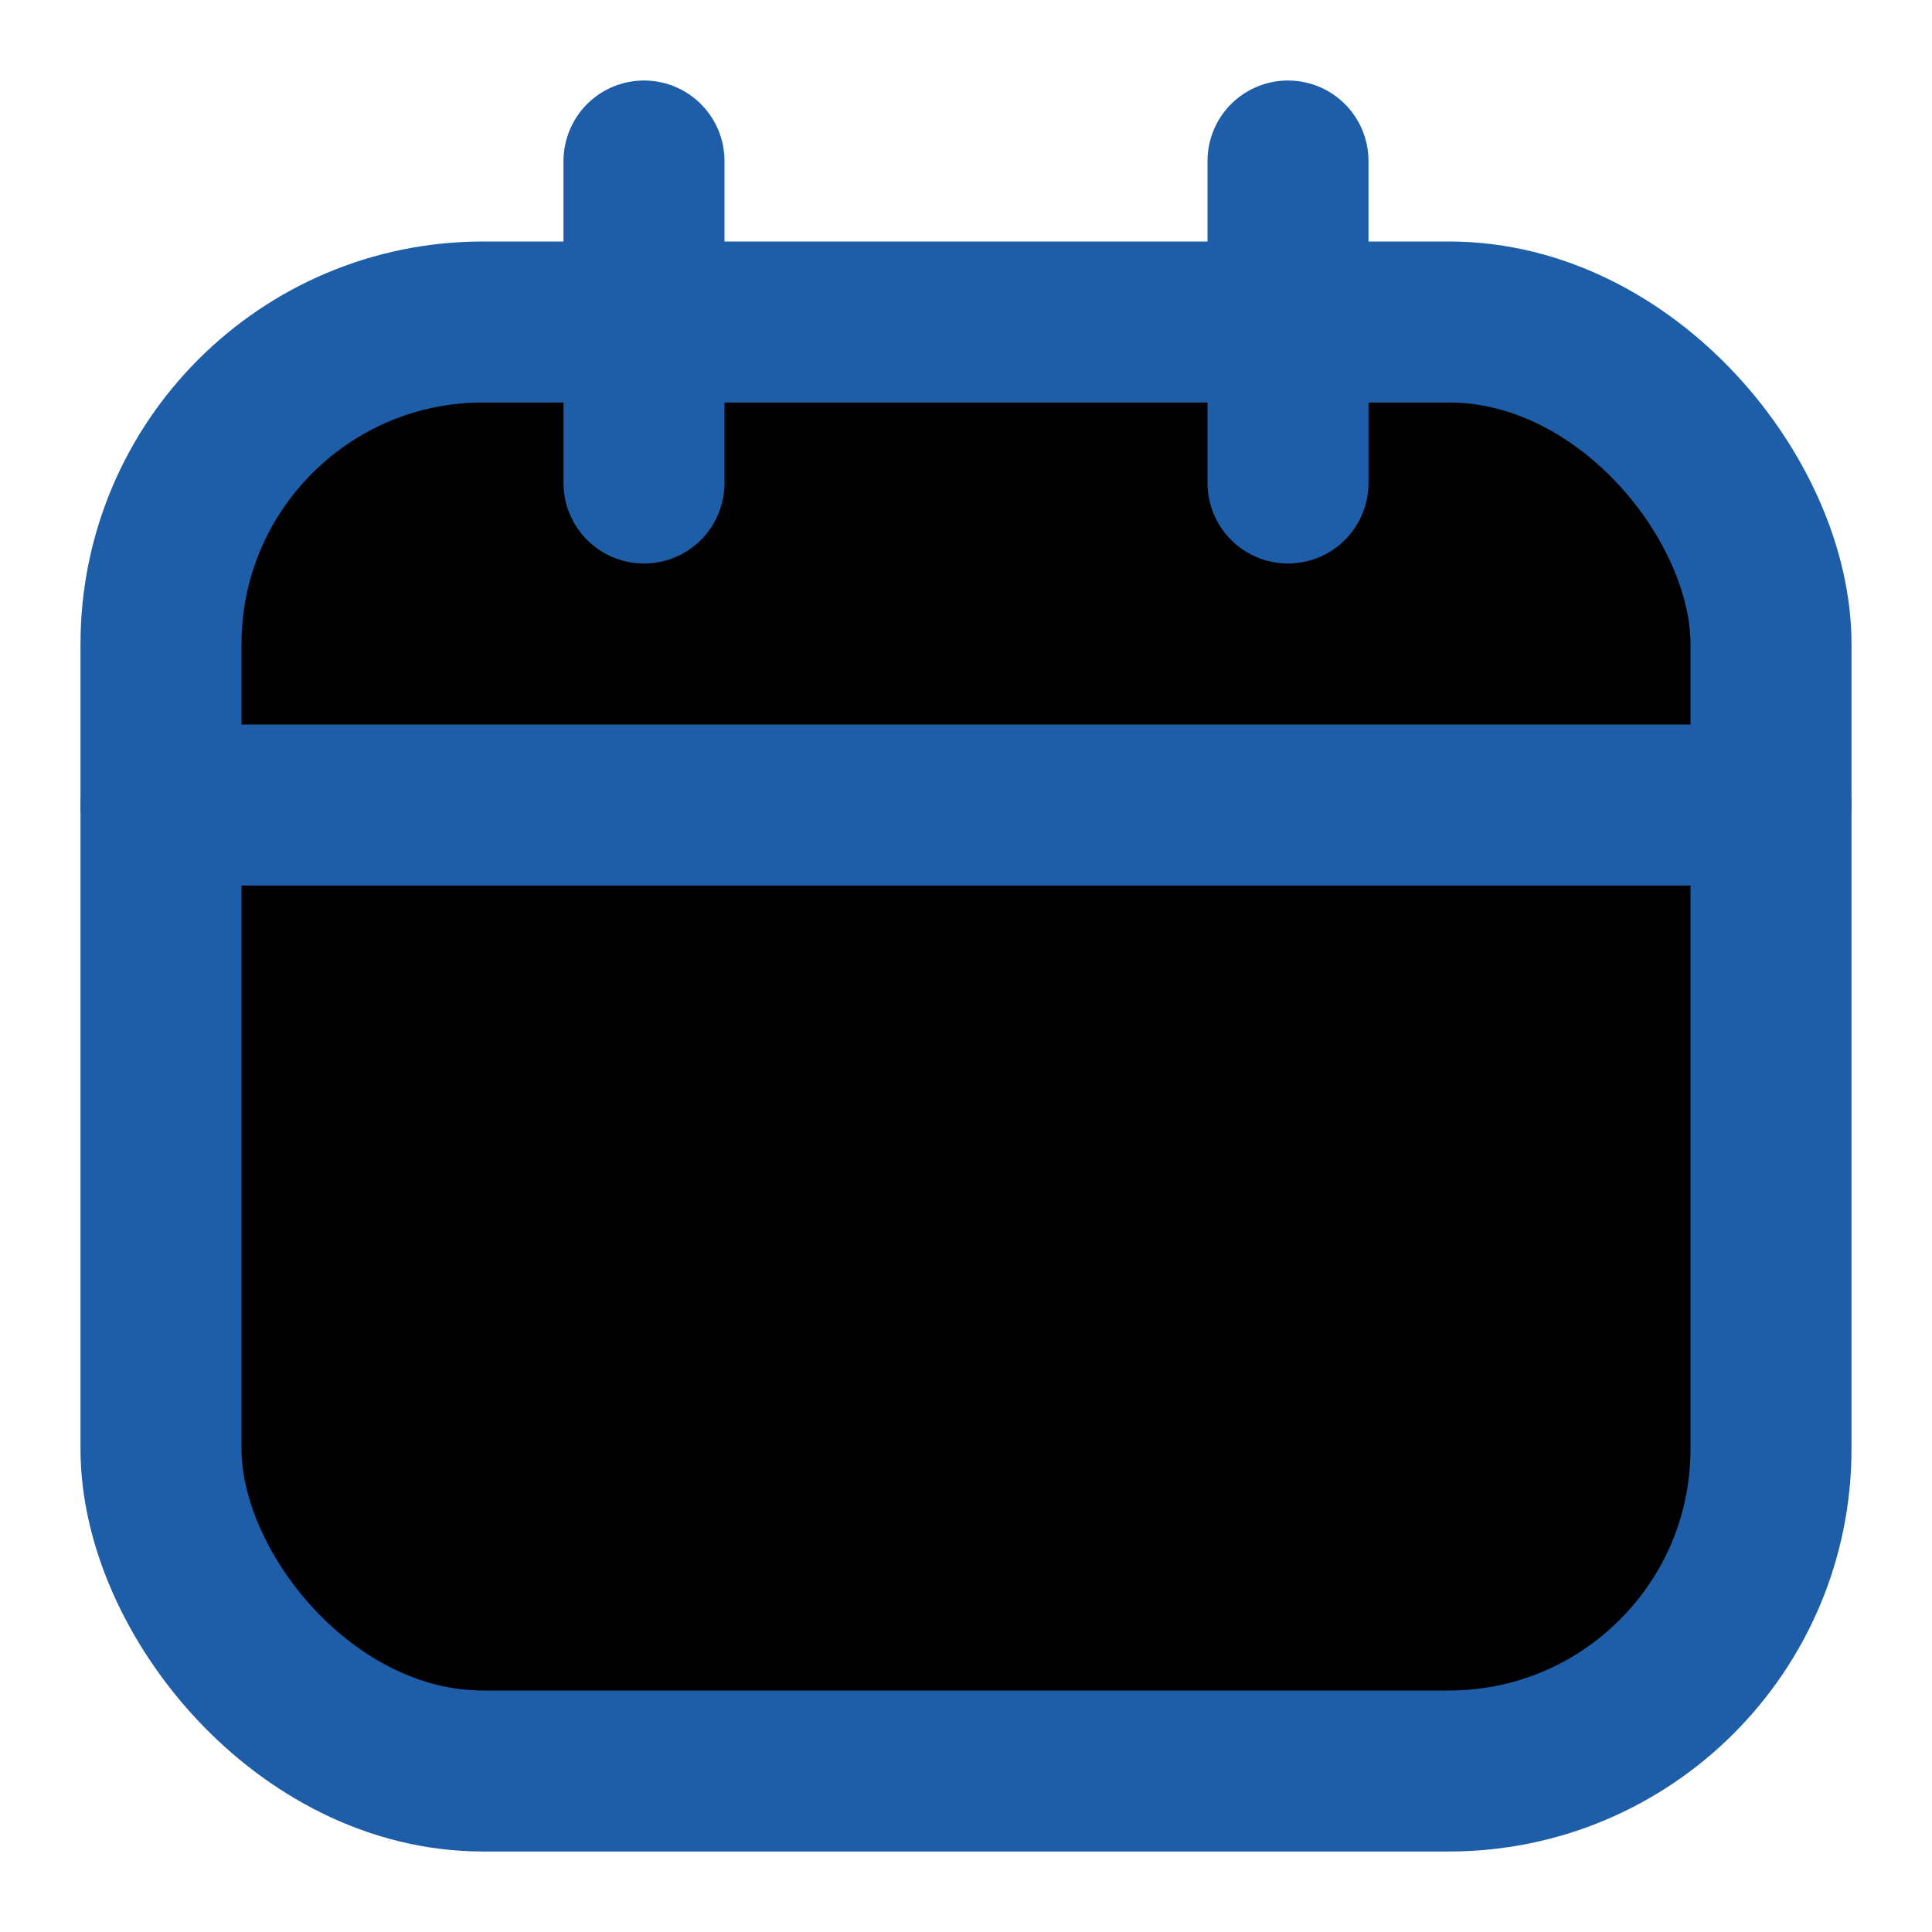 <svg xmlns="http://www.w3.org/2000/svg" width="24" height="24" viewBox="0 0 24 24"><g fill="currentColor" stroke="#1E5EA8" stroke-linecap="round" stroke-linejoin="round" stroke-width="2"><rect width="20" height="18" x="2" y="4" rx="4"/><path d="M8 2v4m8-4v4M2 10h20"/></g></svg>
